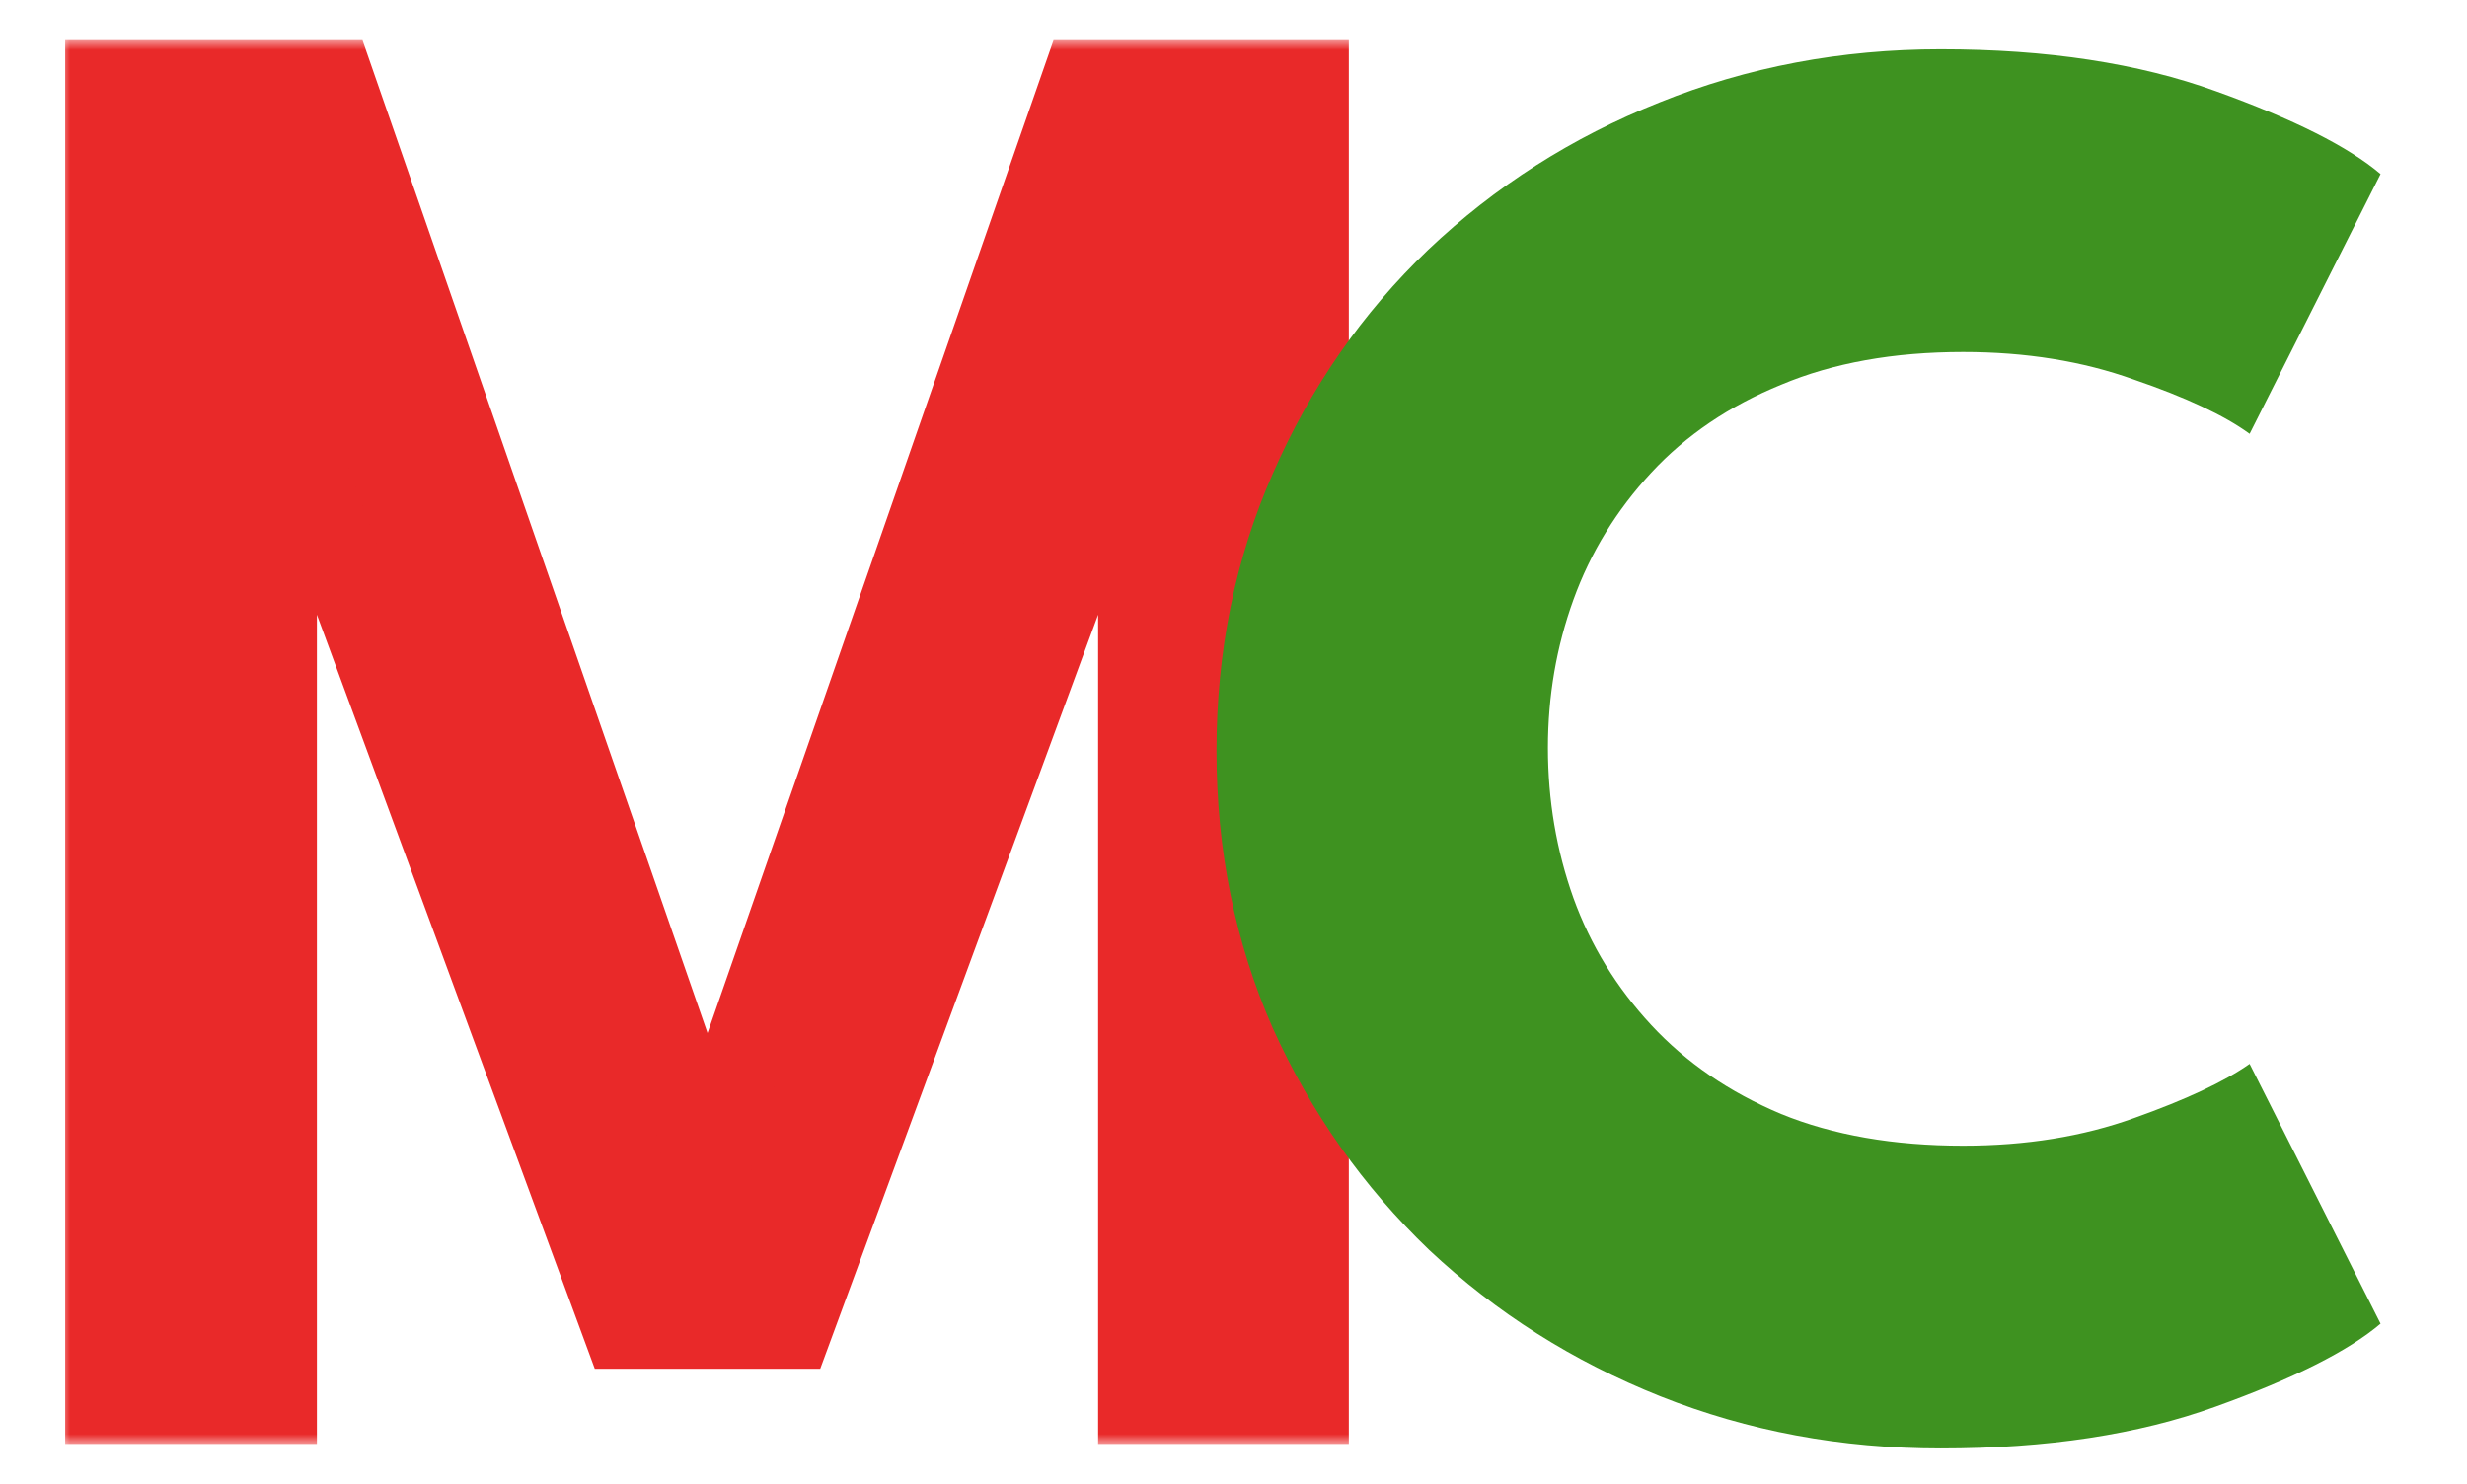 <svg width="123" height="74" viewBox="0 0 123 74" fill="none" xmlns="http://www.w3.org/2000/svg">
<mask id="path-1-outside-1_44687_14" maskUnits="userSpaceOnUse" x="3" y="2" width="65" height="70" fill="black">
<rect fill="white" x="3" y="2" width="65" height="70"/>
<path d="M65.25 4V70H56.75V22.35L57.2 15.05L55.4 23.1L39.5 66.25H31.05L15.15 23.1L13.4 15.05L13.8 22.35V70H5.25V4H16.65L34.65 55.8L35.25 59.15L35.9 55.8L53.95 4H65.25Z"/>
</mask>
<path d="M65.25 4V70H56.75V22.35L57.2 15.05L55.4 23.1L39.5 66.25H31.05L15.15 23.1L13.4 15.05L13.8 22.35V70H5.25V4H16.65L34.65 55.8L35.25 59.15L35.9 55.8L53.95 4H65.25Z" fill="#E92929"/>
<path d="M65.25 4H67.25V2H65.25V4ZM65.25 70V72H67.25V70H65.25ZM56.75 70H54.75V72H56.75V70ZM56.75 22.35L54.754 22.227L54.75 22.288V22.35H56.75ZM57.2 15.05L59.196 15.173L55.248 14.614L57.2 15.05ZM55.4 23.1L57.277 23.791L57.323 23.666L57.352 23.536L55.4 23.1ZM39.5 66.25V68.25H40.895L41.377 66.942L39.5 66.25ZM31.05 66.25L29.173 66.942L29.655 68.25H31.05V66.25ZM15.15 23.1L13.196 23.525L13.225 23.661L13.273 23.791L15.15 23.1ZM13.4 15.05L15.354 14.625L11.403 15.159L13.4 15.05ZM13.8 22.35H15.8V22.295L15.797 22.241L13.8 22.35ZM13.8 70V72H15.8V70H13.8ZM5.25 70H3.25V72H5.25V70ZM5.25 4V2H3.25V4H5.25ZM16.65 4L18.539 3.344L18.072 2H16.65V4ZM34.65 55.8L36.619 55.447L36.591 55.292L36.539 55.144L34.65 55.8ZM35.25 59.15L33.281 59.503L37.213 59.531L35.25 59.15ZM35.9 55.8L34.011 55.142L33.964 55.278L33.937 55.419L35.9 55.8ZM53.95 4V2H52.529L52.061 3.342L53.95 4ZM63.25 4V70H67.25V4H63.25ZM65.25 68H56.75V72H65.25V68ZM58.75 70V22.35H54.75V70H58.75ZM58.746 22.473L59.196 15.173L55.204 14.927L54.754 22.227L58.746 22.473ZM55.248 14.614L53.448 22.664L57.352 23.536L59.152 15.486L55.248 14.614ZM53.523 22.409L37.623 65.558L41.377 66.942L57.277 23.791L53.523 22.409ZM39.5 64.25H31.05V68.25H39.5V64.25ZM32.927 65.558L17.027 22.409L13.273 23.791L29.173 66.942L32.927 65.558ZM17.104 22.675L15.354 14.625L11.446 15.475L13.196 23.525L17.104 22.675ZM11.403 15.159L11.803 22.459L15.797 22.241L15.397 14.941L11.403 15.159ZM11.8 22.35V70H15.8V22.35H11.8ZM13.8 68H5.25V72H13.8V68ZM7.25 70V4H3.25V70H7.25ZM5.25 6H16.65V2H5.25V6ZM14.761 4.656L32.761 56.456L36.539 55.144L18.539 3.344L14.761 4.656ZM32.681 56.153L33.281 59.503L37.219 58.797L36.619 55.447L32.681 56.153ZM37.213 59.531L37.863 56.181L33.937 55.419L33.287 58.769L37.213 59.531ZM37.789 56.458L55.839 4.658L52.061 3.342L34.011 55.142L37.789 56.458ZM53.95 6H65.25V2H53.95V6Z" fill="#E92929" mask="url(#path-1-outside-1_44687_14)"/>
<path d="M97.882 57.128C101.01 57.128 103.849 56.669 106.399 55.751C108.983 54.833 110.904 53.932 112.162 53.048L118.69 66.002C117.092 67.362 114.355 68.739 110.479 70.133C106.637 71.527 102.064 72.224 96.76 72.224C91.796 72.224 87.138 71.357 82.786 69.623C78.434 67.889 74.592 65.458 71.26 62.33C67.962 59.168 65.361 55.479 63.457 51.263C61.587 47.013 60.652 42.406 60.652 37.442C60.652 32.478 61.587 27.871 63.457 23.621C65.327 19.337 67.911 15.614 71.209 12.452C74.541 9.29 78.383 6.842 82.735 5.108C87.121 3.34 91.796 2.456 96.76 2.456C102.064 2.456 106.637 3.153 110.479 4.547C114.355 5.941 117.092 7.318 118.69 8.678L112.162 21.632C110.904 20.714 108.983 19.813 106.399 18.929C103.849 18.011 101.01 17.552 97.882 17.552C94.414 17.552 91.388 18.096 88.804 19.184C86.22 20.238 84.061 21.7 82.327 23.57C80.593 25.44 79.301 27.548 78.451 29.894C77.601 32.24 77.176 34.705 77.176 37.289C77.176 39.907 77.601 42.406 78.451 44.786C79.301 47.132 80.593 49.24 82.327 51.11C84.061 52.98 86.22 54.459 88.804 55.547C91.388 56.601 94.414 57.128 97.882 57.128Z" fill="#3E9220"/>
</svg>

